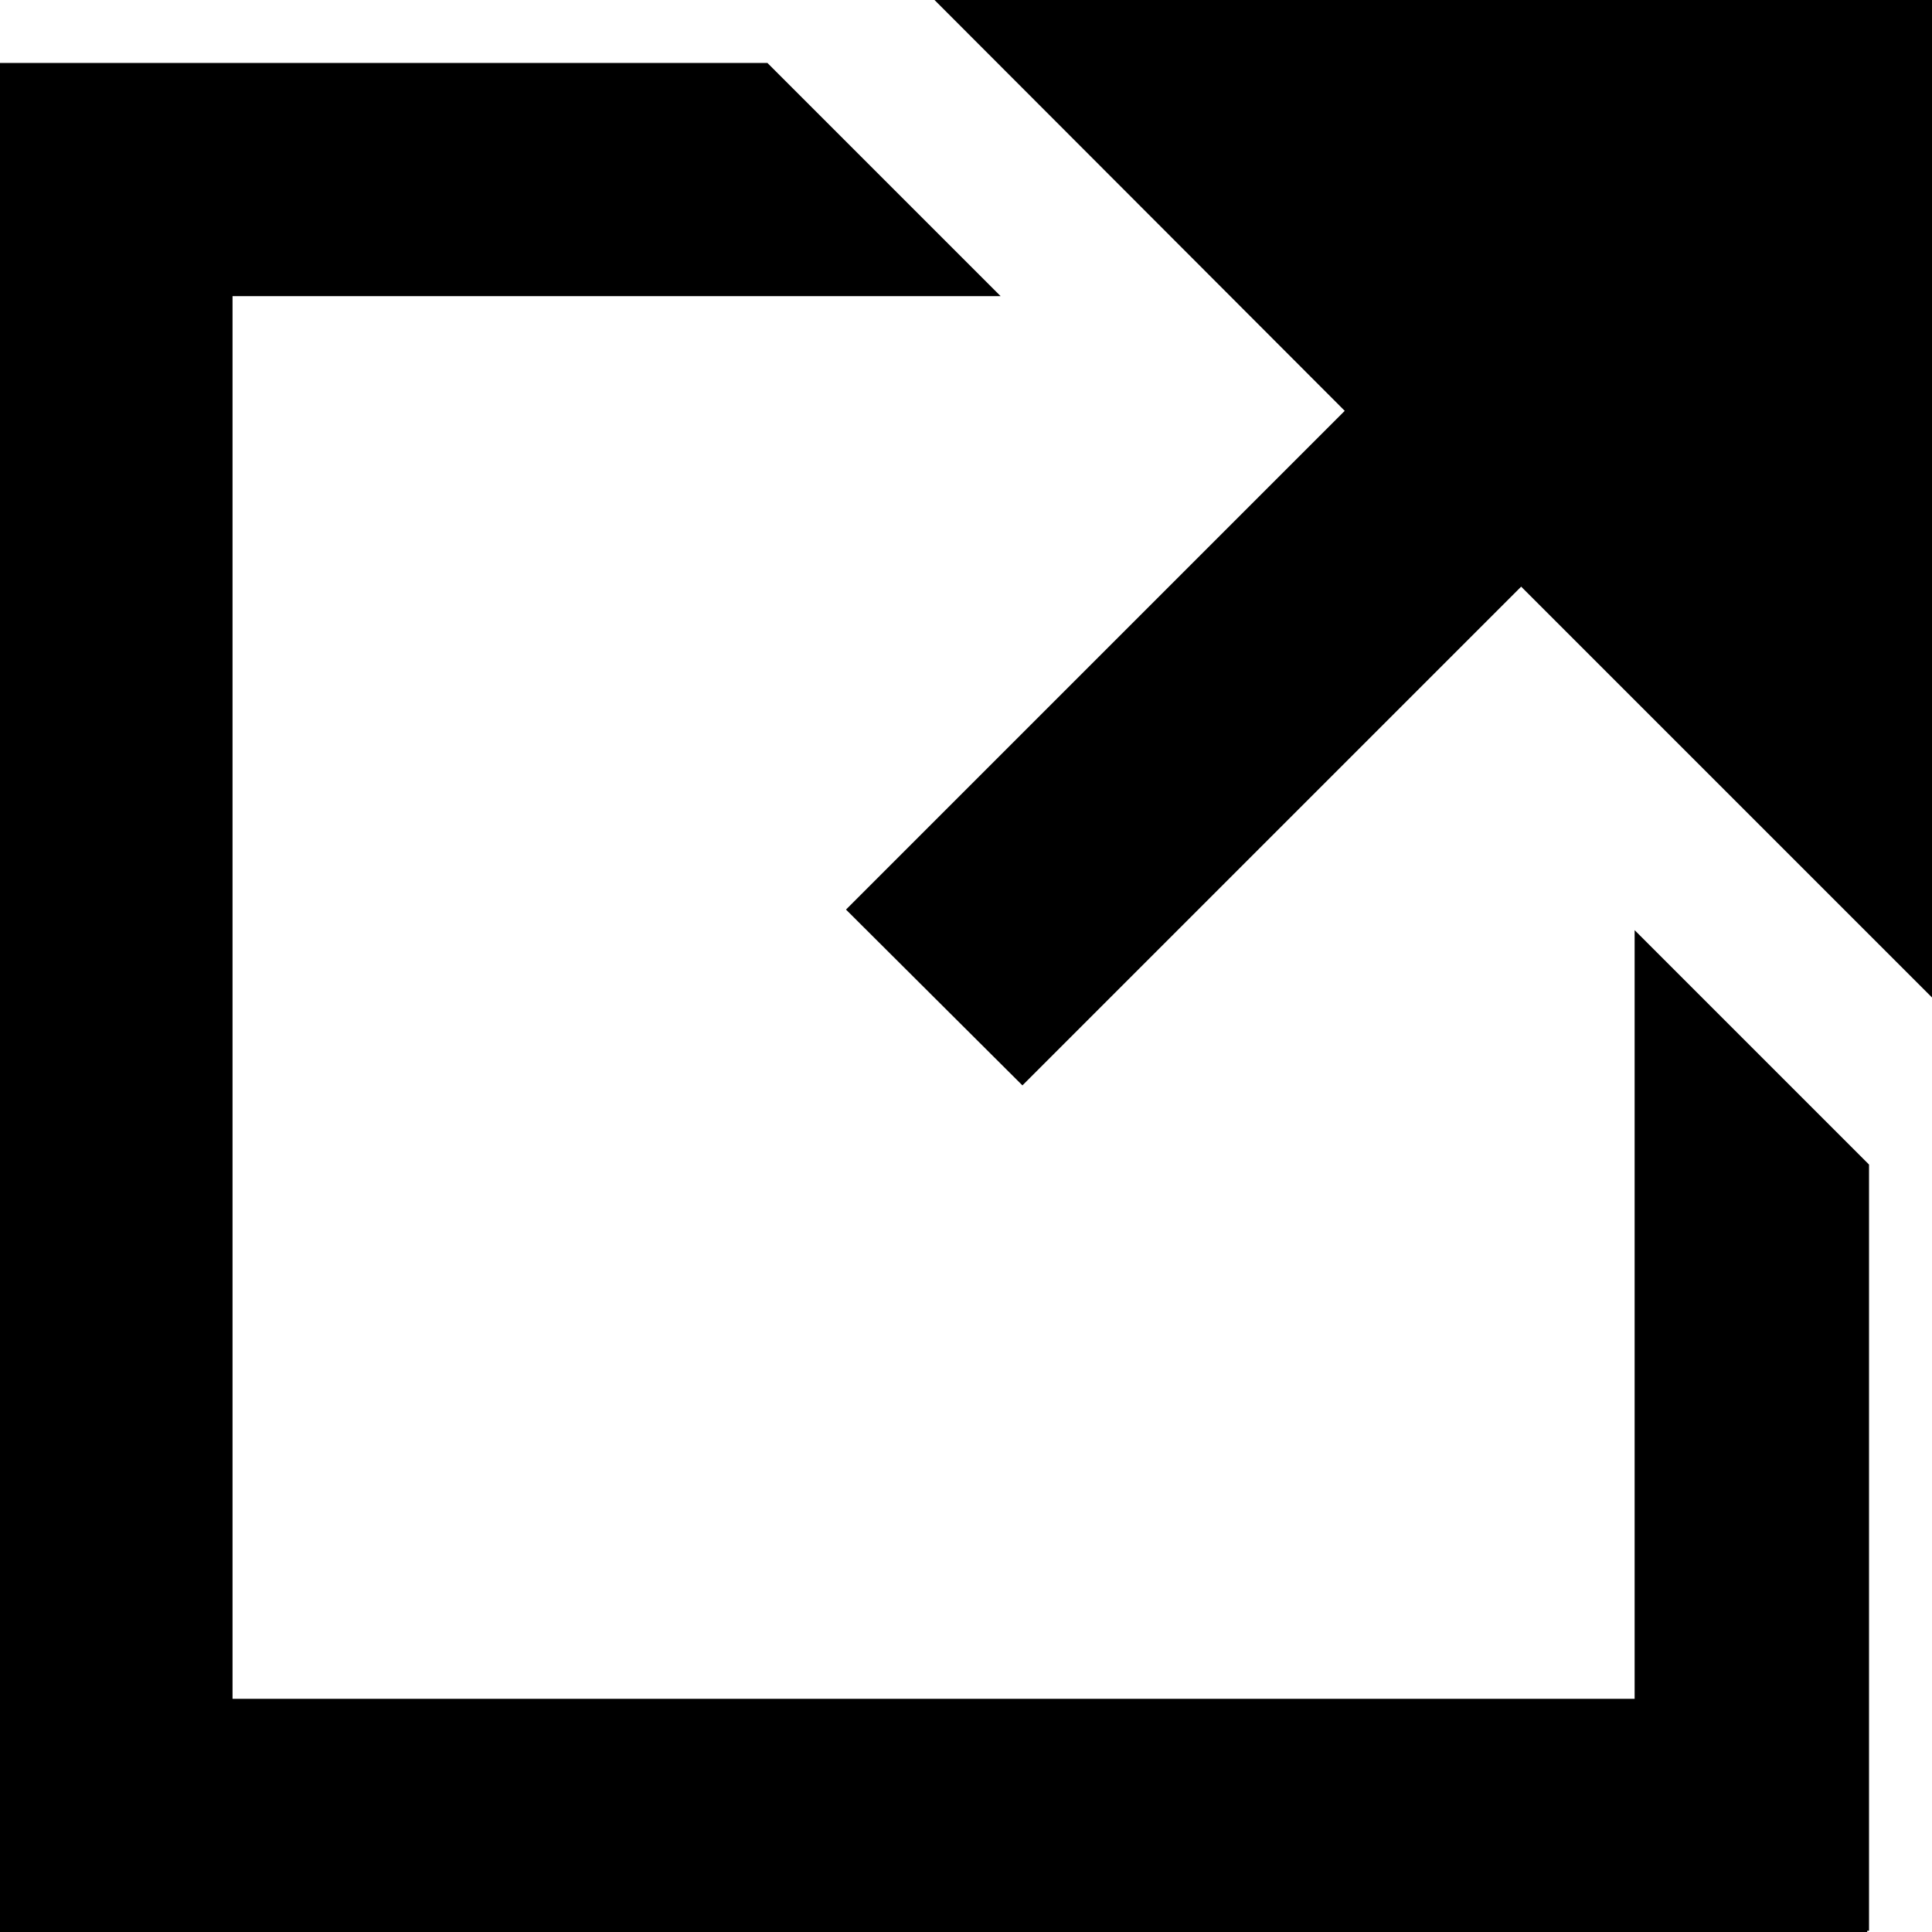 <svg xmlns="http://www.w3.org/2000/svg" viewBox="0 0 30.99 30.99">
    <!-- @bakonpancakz -->
    <polygon points="26.22 14.92 26.22 27.25 3.73 27.25 3.73 4.75 16.05 4.75 12.31 1.01 0 1.01 0 1.03 0 3.82 0 28.18 0 30.97 0 30.99 29.95 30.99 29.95 30.97 29.98 30.97 29.98 18.68 26.22 14.92" />
    <polygon points="14.99 0 21.57 6.59 13.57 14.59 16.4 17.41 24.4 9.41 30.99 16 30.99 0 14.99 0" />
</svg>